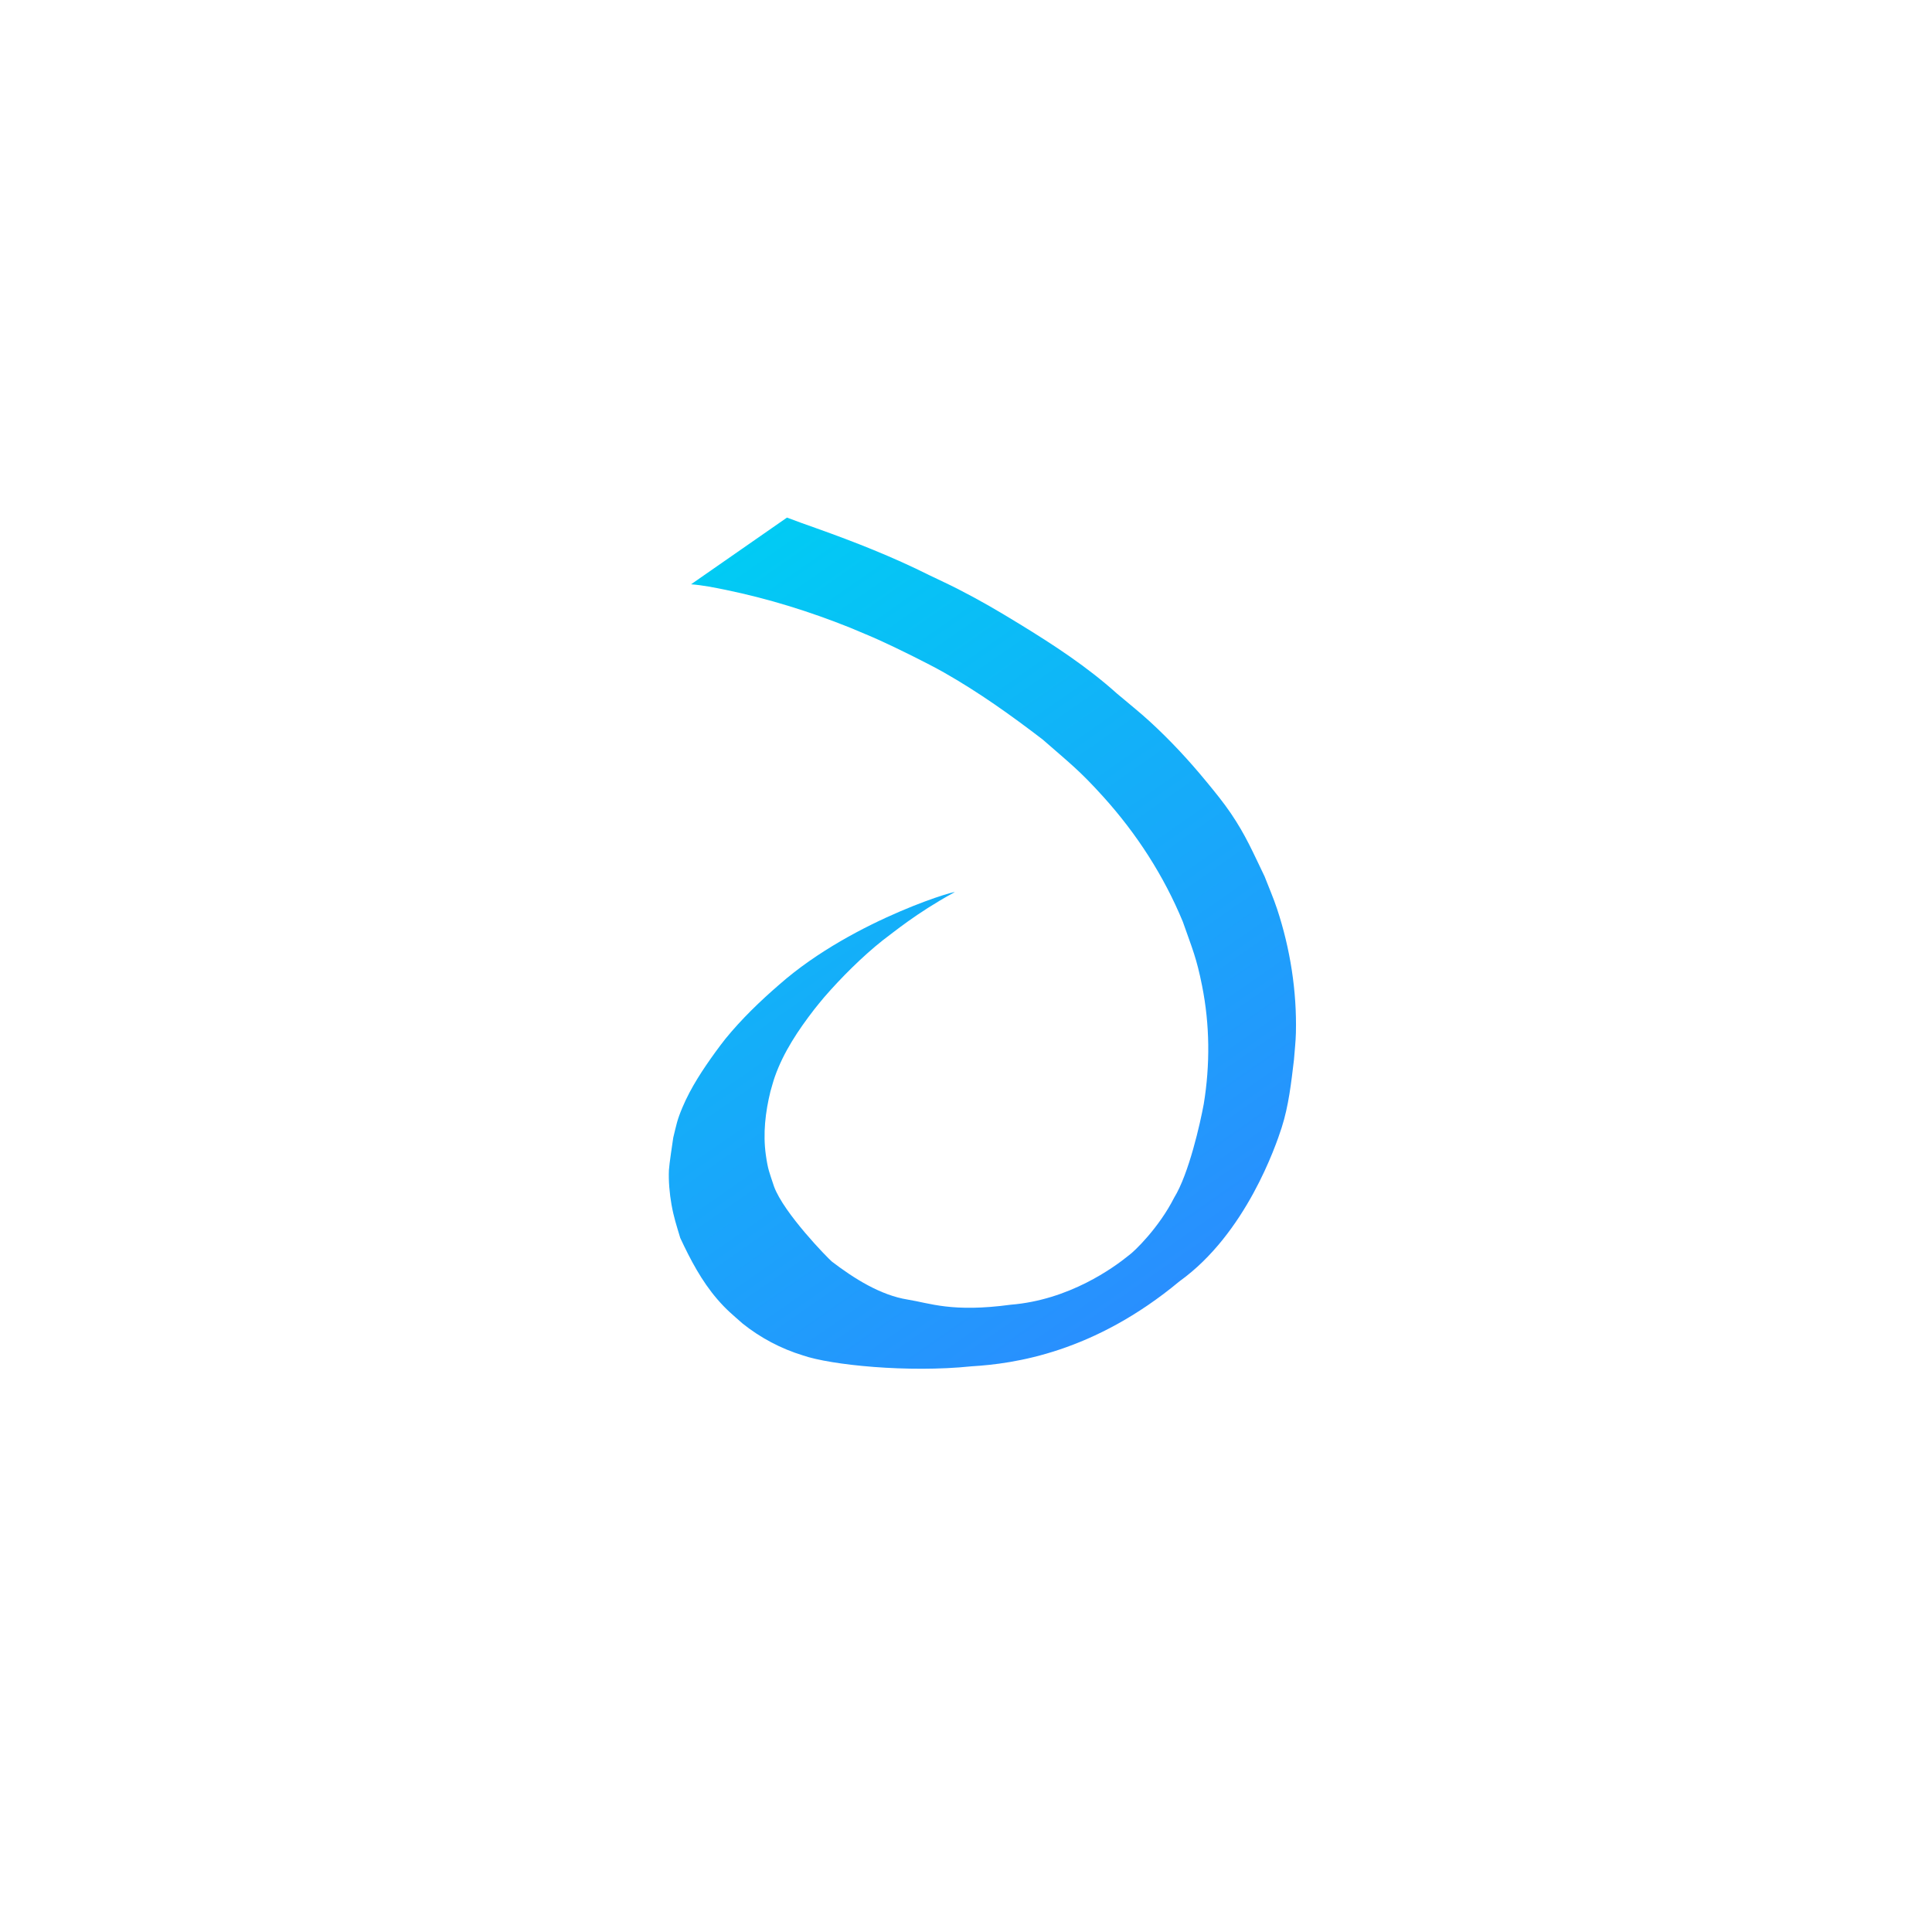 <?xml version="1.0" encoding="UTF-8" standalone="no"?>
<!-- Created with Inkscape (http://www.inkscape.org/) -->

<svg
   xmlns:dc="http://purl.org/dc/elements/1.1/"
   xmlns:cc="http://creativecommons.org/ns#"
   xmlns:rdf="http://www.w3.org/1999/02/22-rdf-syntax-ns#"
   xmlns:svg="http://www.w3.org/2000/svg"
   xmlns="http://www.w3.org/2000/svg"
   xmlns:xlink="http://www.w3.org/1999/xlink"
   xmlns:sodipodi="http://sodipodi.sourceforge.net/DTD/sodipodi-0.dtd"
   xmlns:inkscape="http://www.inkscape.org/namespaces/inkscape"
   width="256mm"
   height="256mm"
   viewBox="0 0 256 256"
   version="1.1"
   id="svg8"
   inkscape:version="0.92.2 5c3e80d, 2017-08-06"
   sodipodi:docname="detecto.svg">
  <defs
     id="defs2">
    <linearGradient
       id="linearGradient4869"
       inkscape:collect="always">
      <stop
         id="stop4865"
         offset="0"
         style="stop-color:#01cbf4;stop-opacity:1" />
      <stop
         id="stop4867"
         offset="1"
         style="stop-color:#2c8aff;stop-opacity:1" />
    </linearGradient>
    <linearGradient
       inkscape:collect="always"
       id="linearGradient4813">
      <stop
         style="stop-color:#2aaaff;stop-opacity:1"
         offset="0"
         id="stop4809" />
      <stop
         style="stop-color:#5594d2;stop-opacity:1"
         offset="1"
         id="stop4811" />
    </linearGradient>
    <inkscape:path-effect
       effect="bspline"
       id="path-effect4570"
       is_visible="true"
       weight="33.333"
       steps="2"
       helper_size="0"
       apply_no_weight="true"
       apply_with_weight="true"
       only_selected="false" />
    <inkscape:path-effect
       effect="bspline"
       id="path-effect4566"
       is_visible="true"
       weight="33.333"
       steps="2"
       helper_size="0"
       apply_no_weight="true"
       apply_with_weight="true"
       only_selected="false" />
    <inkscape:path-effect
       effect="bspline"
       id="path-effect4562"
       is_visible="true"
       weight="33.333"
       steps="2"
       helper_size="0"
       apply_no_weight="true"
       apply_with_weight="true"
       only_selected="false" />
    <linearGradient
       inkscape:collect="always"
       xlink:href="#linearGradient4813"
       id="linearGradient4815"
       x1="34.99"
       y1="164.039"
       x2="183.865"
       y2="164.039"
       gradientUnits="userSpaceOnUse" />
    <linearGradient
       inkscape:collect="always"
       xlink:href="#linearGradient4869"
       id="linearGradient4863"
       gradientUnits="userSpaceOnUse"
       x1="40.397"
       y1="79.076"
       x2="165.373"
       y2="258.721"
       gradientTransform="matrix(0.559,0,0,0.559,68.978,74.198)" />
  </defs>
  <sodipodi:namedview
     id="base"
     pagecolor="#ffffff"
     bordercolor="#666666"
     borderopacity="1.0"
     inkscape:pageopacity="0.0"
     inkscape:pageshadow="2"
     inkscape:zoom="0.50584606"
     inkscape:cx="540.21474"
     inkscape:cy="460.23198"
     inkscape:document-units="mm"
     inkscape:current-layer="layer1"
     showgrid="false"
     inkscape:snap-page="true"
     inkscape:window-width="1280"
     inkscape:window-height="746"
     inkscape:window-x="0"
     inkscape:window-y="0"
     inkscape:window-maximized="0"
     showguides="false" />
  <g
     inkscape:label="Layer 1"
     inkscape:groupmode="layer"
     id="layer1"
     transform="translate(0,-41)">
    <path
       style="opacity:1;fill:url(#linearGradient4863);fill-opacity:1;fill-rule:nonzero;stroke:none;stroke-width:0.148;stroke-opacity:0.931"
       id="path4636"
       d="m 126.305,159.32 c -4.932,2.715 -7.897,5.211 -9.342,6.281 -2.674,2.118 -5.513,4.95 -7.75,7.531 -0.461,0.532 -0.89,1.09 -1.335,1.635 -2.106,2.733 -4.067,5.652 -5.217,8.932 -0.22,0.626 -0.381,1.272 -0.571,1.907 -0.677,2.757 -1.009,5.611 -0.611,8.438 0.279,1.984 0.473,2.305 1.084,4.171 1.286,3.524 7.108,9.482 7.665,9.95 2.92,2.233 6.443,4.461 10.052,5.036 2.929,0.467 5.86,1.731 13.644,0.68 7.766,-0.625 13.645,-4.912 15.668,-6.556 0.688,-0.475 3.969,-3.629 5.984,-7.617 1.96,-3.175 3.466,-9.9 3.929,-12.426 0.85,-5.188 0.808,-10.495 -0.222,-15.657 -0.749,-3.756 -1.277,-4.85 -2.547,-8.483 -2.514,-6.087 -6.117,-11.665 -10.528,-16.552 -3.198,-3.543 -4.428,-4.431 -8.032,-7.589 -4.188,-3.214 -8.503,-6.291 -13.102,-8.898 -2.103,-1.192 -6.25,-3.236 -8.493,-4.252 -1.31,-0.594 -2.646,-1.129 -3.969,-1.693 -5.319,-2.131 -10.798,-3.833 -16.409,-4.991 -1.532,-0.315 -3.071,-0.625 -4.632,-0.747 l 12.708,-8.838 v 0 c 1.279,0.48 2.561,0.954 3.852,1.401 5.095,1.814 10.133,3.791 14.975,6.215 1.277,0.617 2.568,1.205 3.83,1.851 2.997,1.536 5.238,2.849 8.124,4.614 4.523,2.766 8.974,5.671 12.93,9.226 1.453,1.236 2.953,2.418 4.359,3.708 2.744,2.517 5.164,5.129 7.529,8.001 1.108,1.346 2.215,2.699 3.196,4.14 1.993,2.931 2.96,5.226 4.493,8.398 0.551,1.435 1.172,2.845 1.654,4.304 1.74,5.263 2.627,10.889 2.493,16.434 -0.029,1.185 -0.171,2.364 -0.257,3.546 -0.363,3.016 -0.694,6.082 -1.629,8.992 -0.759,2.361 -4.736,14.051 -13.537,20.365 -11.342,9.436 -21.862,10.931 -27.57,11.267 -8.421,0.874 -18.652,-0.172 -22.325,-1.445 -2.912,-0.889 -5.636,-2.33 -8.01,-4.233 -1.38,-1.225 -2.121,-1.801 -3.335,-3.208 -2.085,-2.416 -3.576,-5.253 -4.916,-8.128 -0.498,-1.678 -0.854,-2.707 -1.162,-4.445 -0.25,-1.409 -0.406,-3.119 -0.337,-4.555 0.035,-0.719 0.471,-3.588 0.572,-4.285 0.446,-1.799 0.492,-2.281 1.213,-3.996 1.118,-2.656 2.725,-5.066 4.406,-7.391 0.435,-0.575 0.85,-1.167 1.306,-1.725 2.131,-2.608 4.572,-4.968 7.116,-7.165 10.062,-8.869 25.031,-12.987 23.056,-12.146 z"
       inkscape:connector-curvature="0"
       sodipodi:nodetypes="ccccccsccsccccccscssccccccccscccscccccccccccsccscccc" />
  </g>
</svg>

